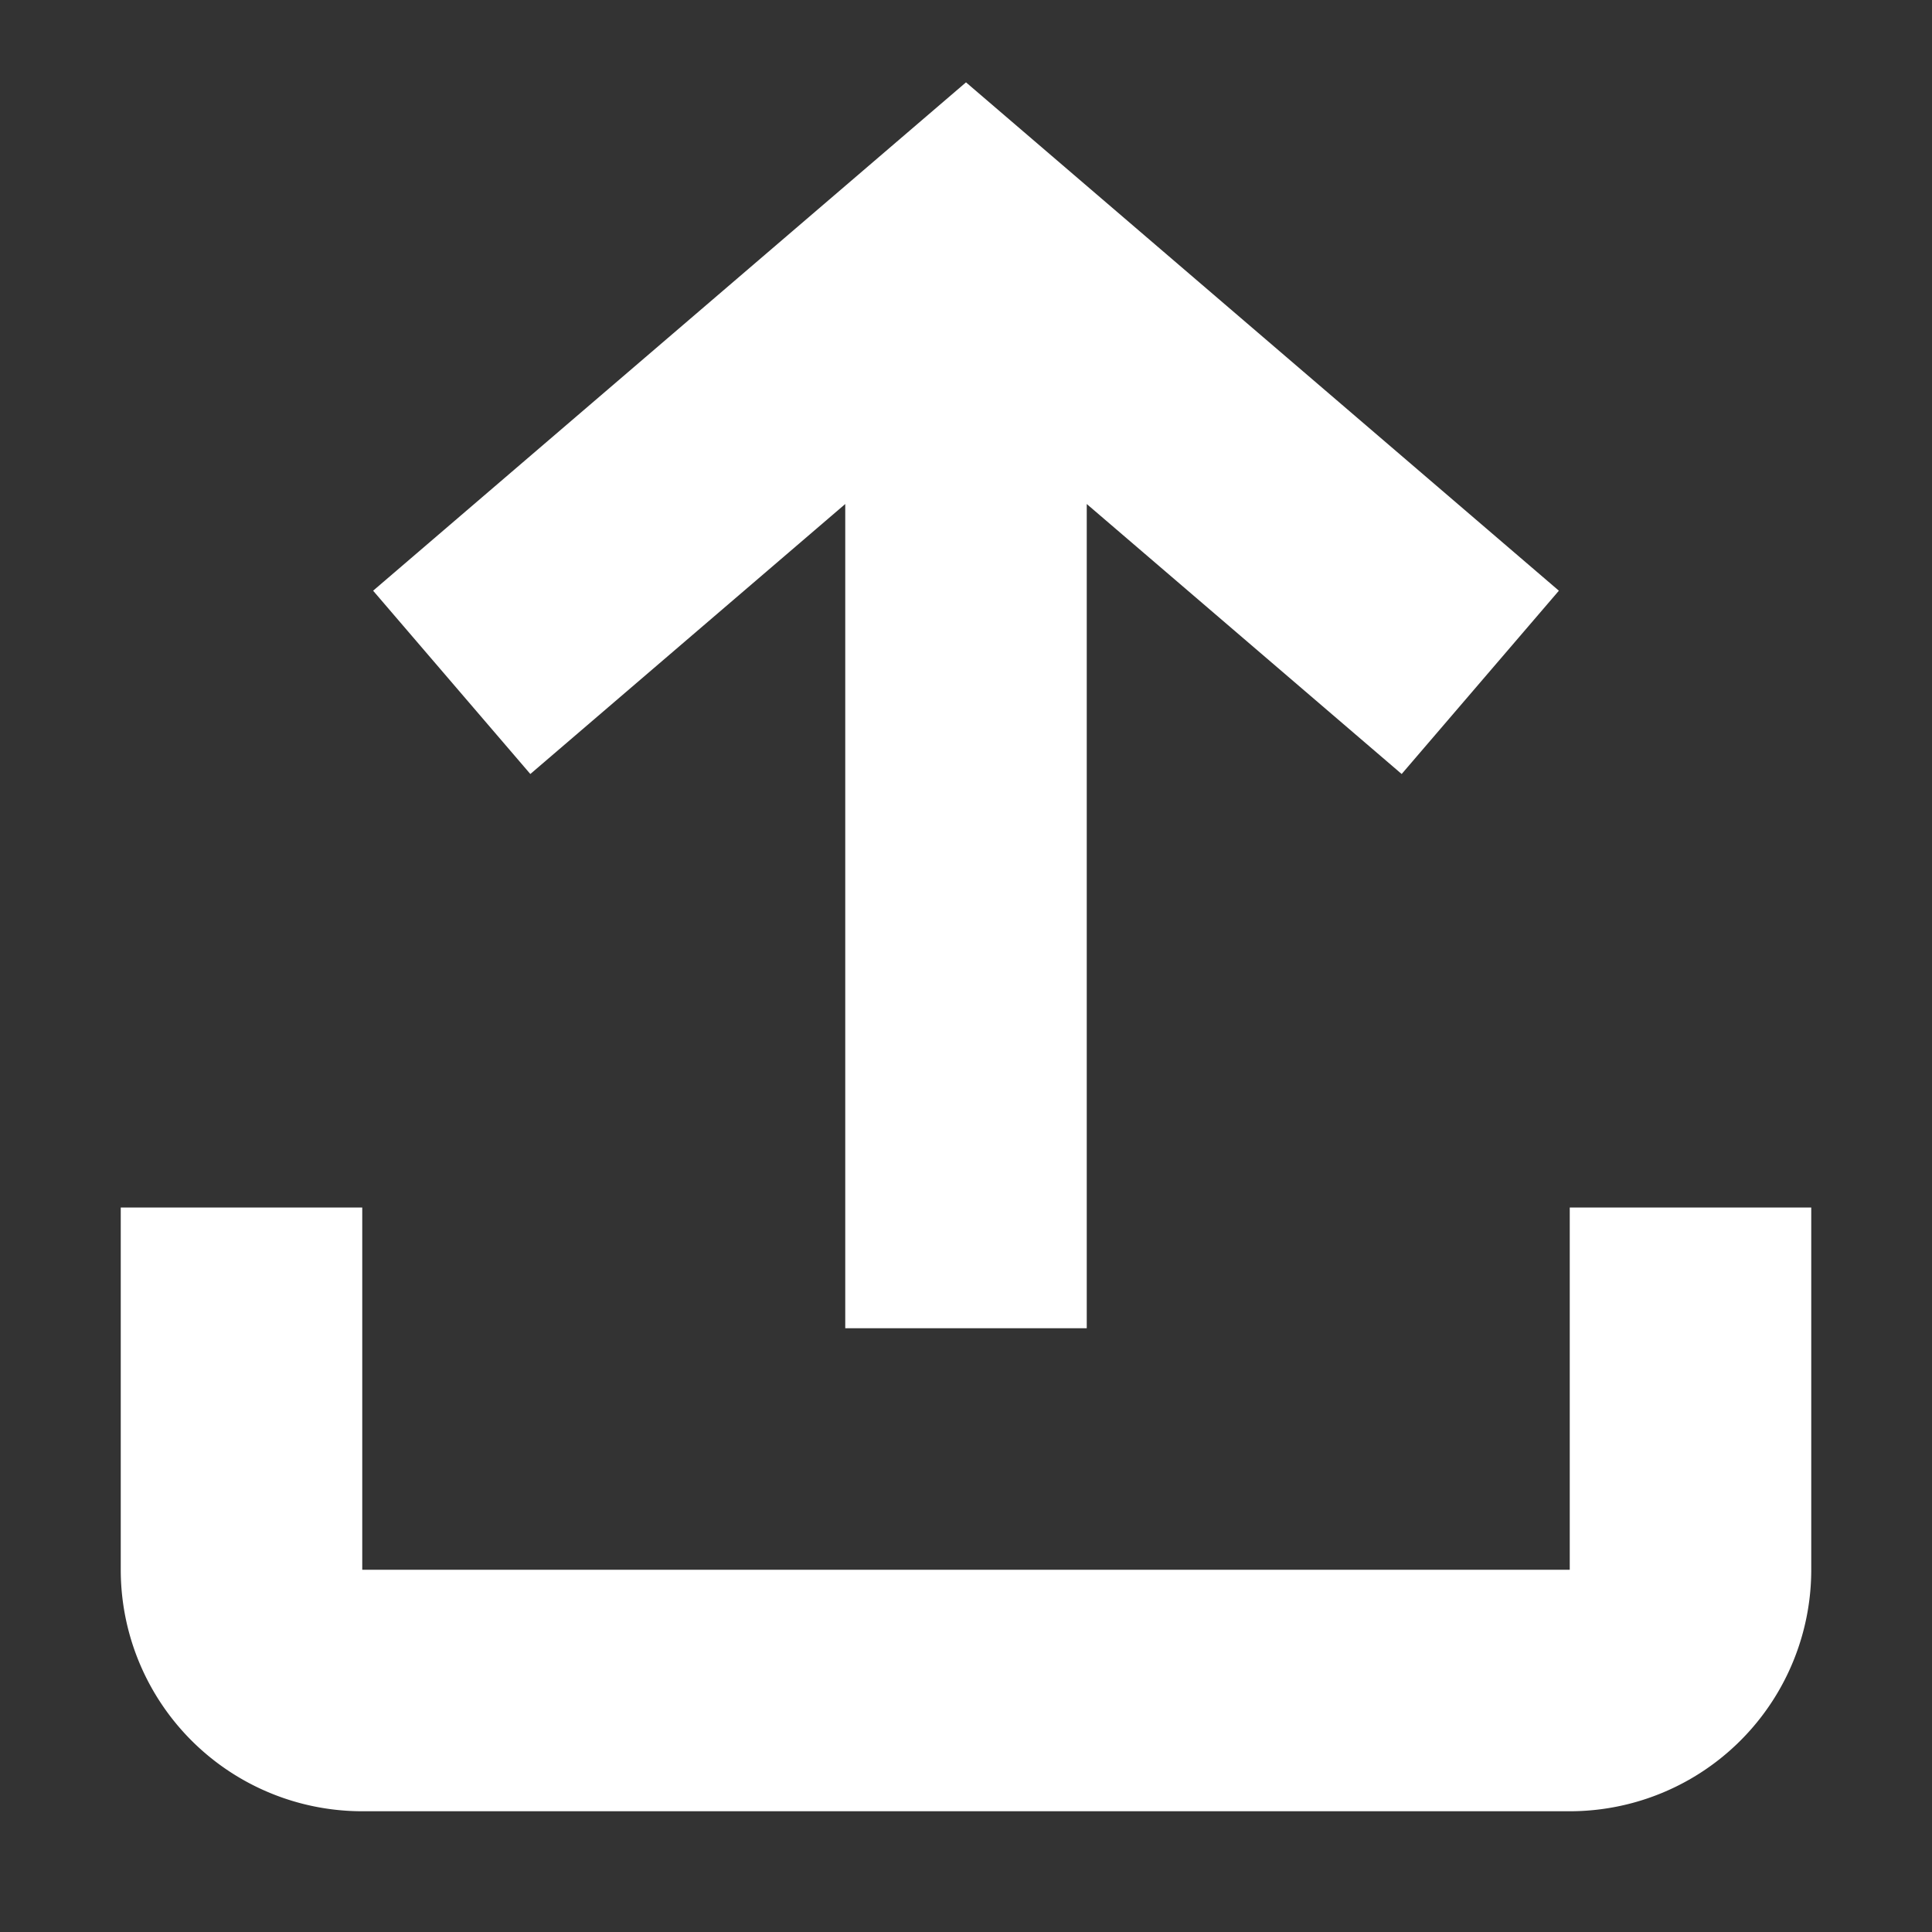 <svg xmlns="http://www.w3.org/2000/svg" width="32" height="32" viewBox="0 0 16 16">
	<rect x="0" y="0" width="16" height="16" fill="#333333" stroke="none"/>
	<g fill="#ffffff">
		<path d="M7 4.174V11h2V4.174l2.608 2.236l1.302-1.518L8 .682l-4.91 4.21L4.392 6.41z" />
		<path d="M3 13v-3H1v3a2 2 0 0 0 2 2h10a2 2 0 0 0 2-2v-3h-2v3z" />
	</g>
</svg>